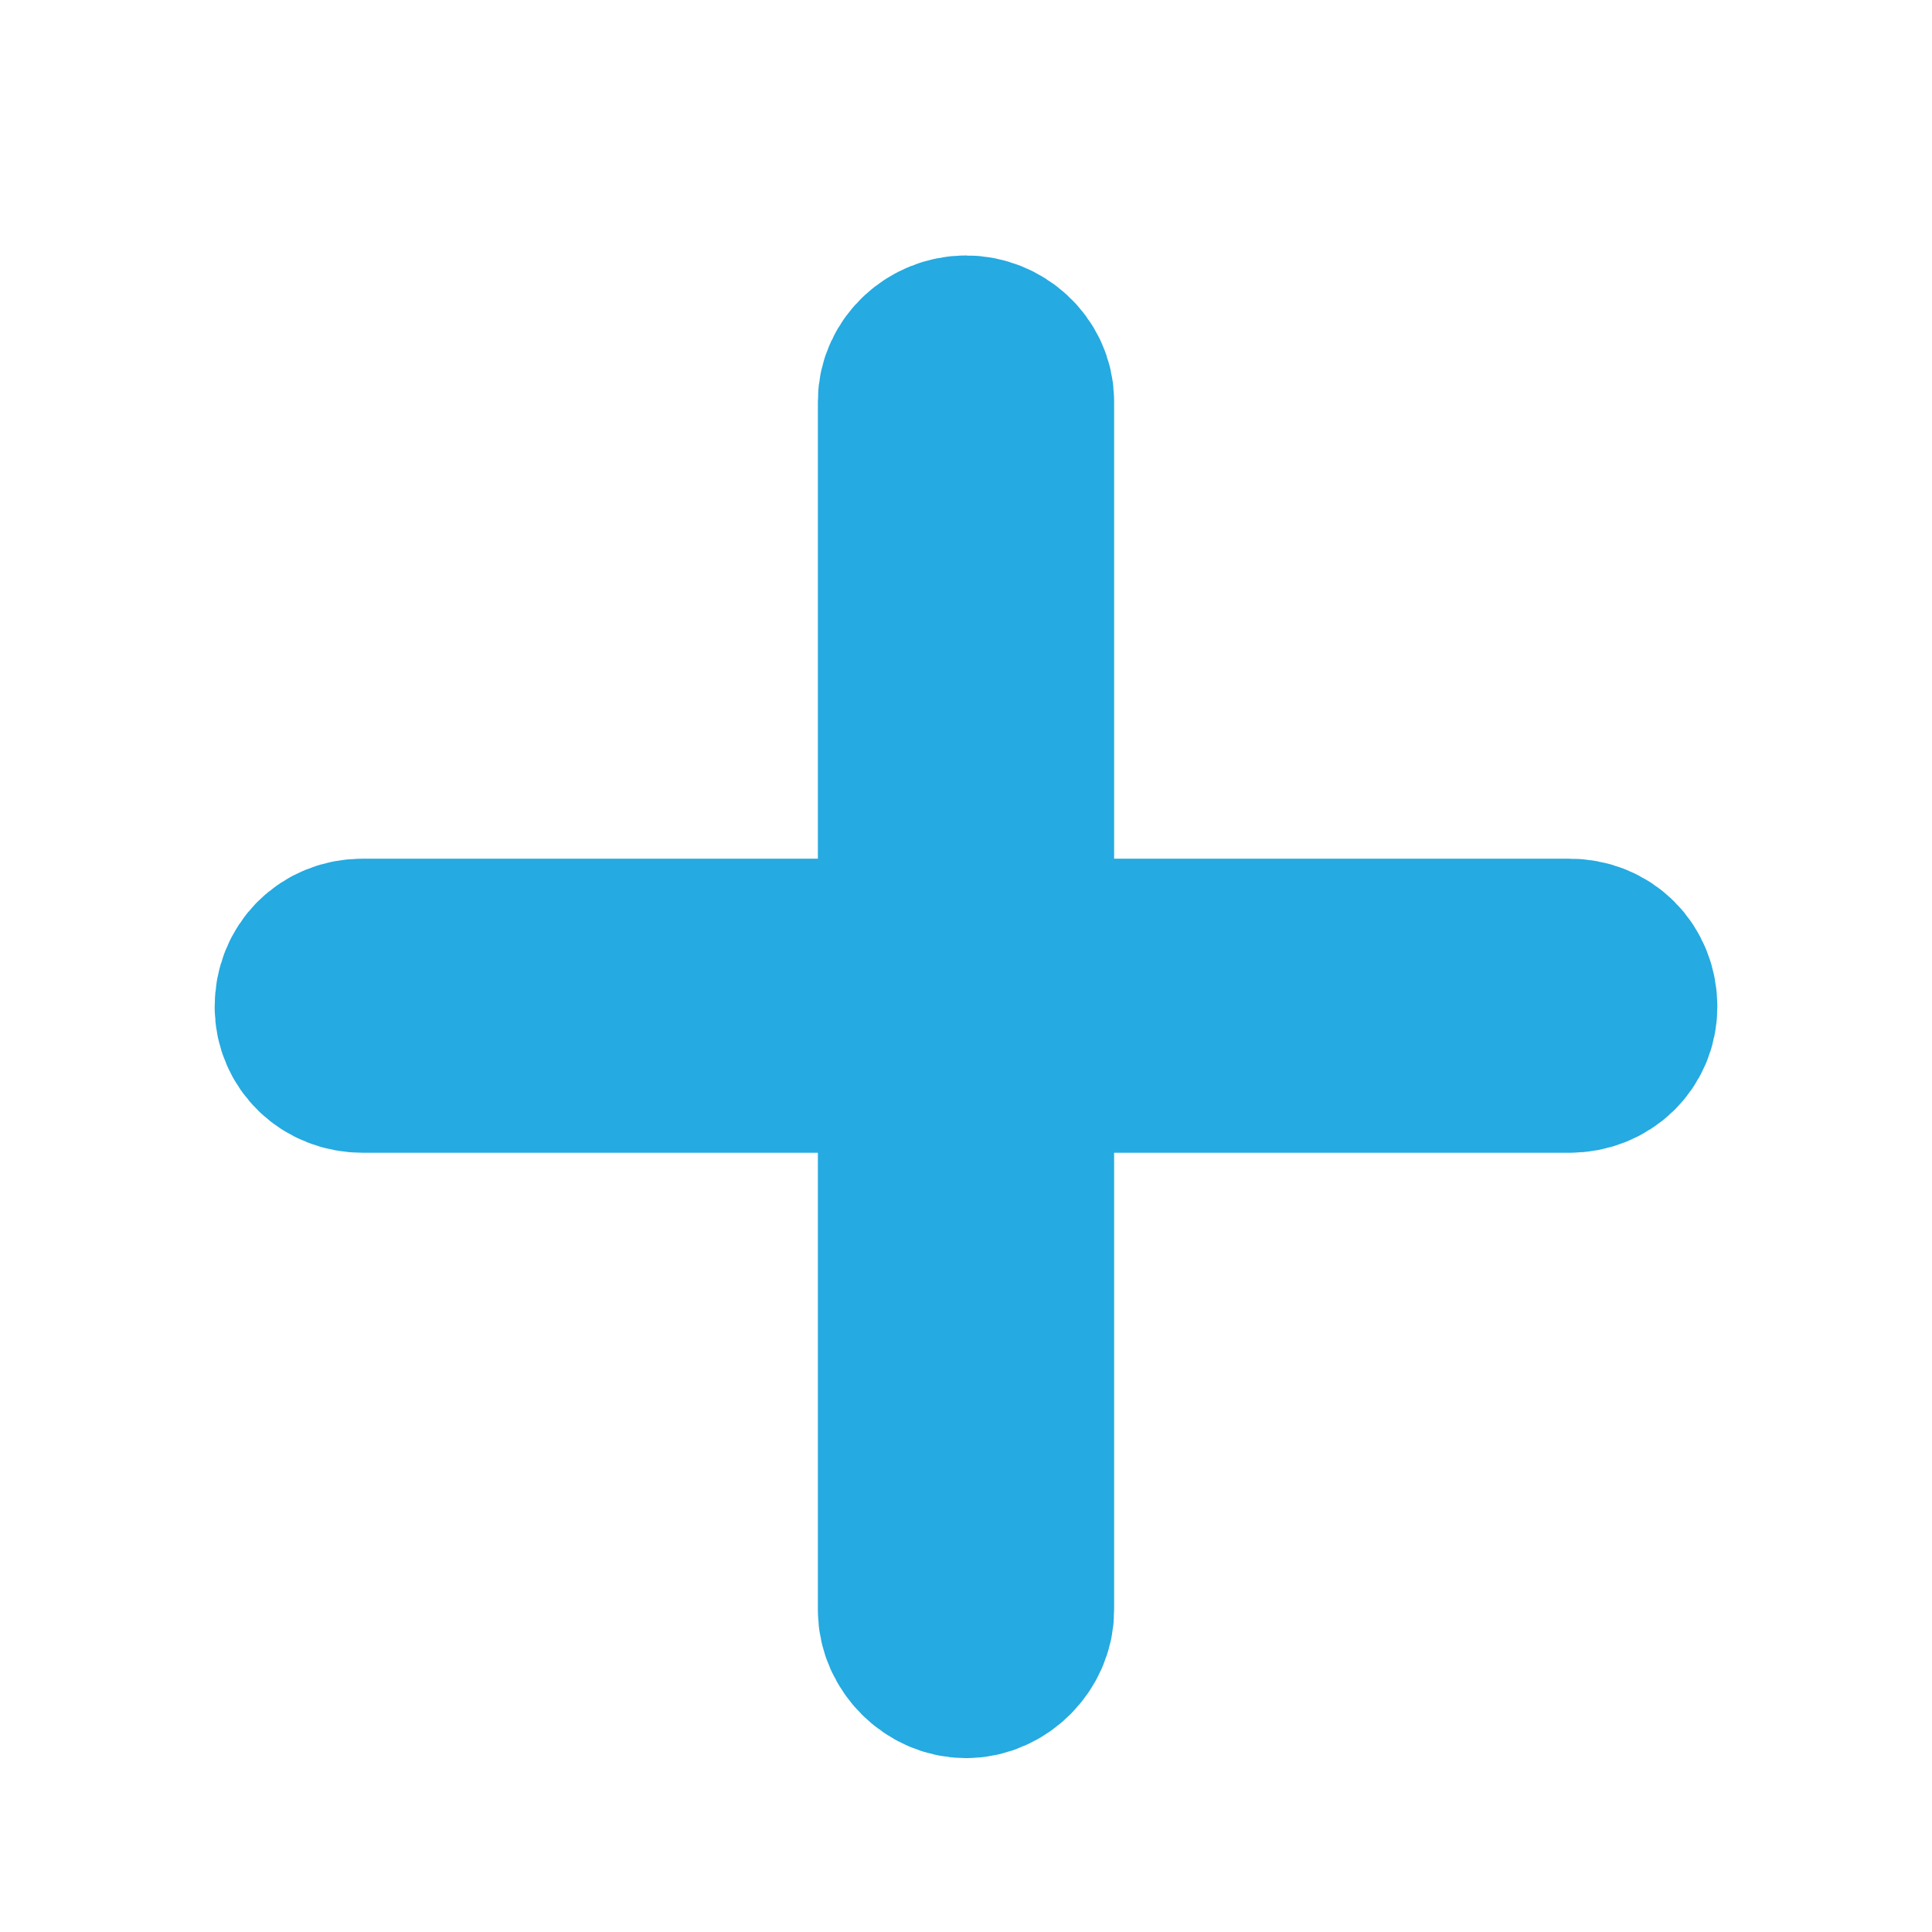 <svg xmlns="http://www.w3.org/2000/svg" viewBox="0 0 9 9" width="9" height="9">
	<defs>
		<clipPath clipPathUnits="userSpaceOnUse" id="cp1">
			<path d="M-150 -464L490 -464L490 486L-150 486Z" />
		</clipPath>
	</defs>
	<style>
		tspan { white-space:pre }
		.shp0 { fill: #25aae1;stroke: #25aae1 } 
	</style>
	<g id="Store home – 2" clip-path="url(#cp1)">
		<g id="sidebar">
			<g id="Group 305">
				<g id="plus">
					<path id="11272466481553239385" class="shp0" d="M7.31 4.5L1.69 4.5C1.58 4.5 1.5 4.58 1.5 4.69C1.5 4.79 1.58 4.87 1.69 4.87L7.31 4.87C7.42 4.87 7.5 4.79 7.5 4.69C7.5 4.58 7.42 4.5 7.31 4.5Z" />
					<path id="11272466481553239385" class="shp0" d="M4.69 7.5L4.69 1.87C4.69 1.77 4.6 1.69 4.5 1.69C4.4 1.69 4.31 1.77 4.31 1.87L4.31 7.5C4.31 7.6 4.4 7.69 4.5 7.69C4.6 7.69 4.69 7.6 4.69 7.5Z" />
				</g>
			</g>
		</g>
	</g>
</svg>